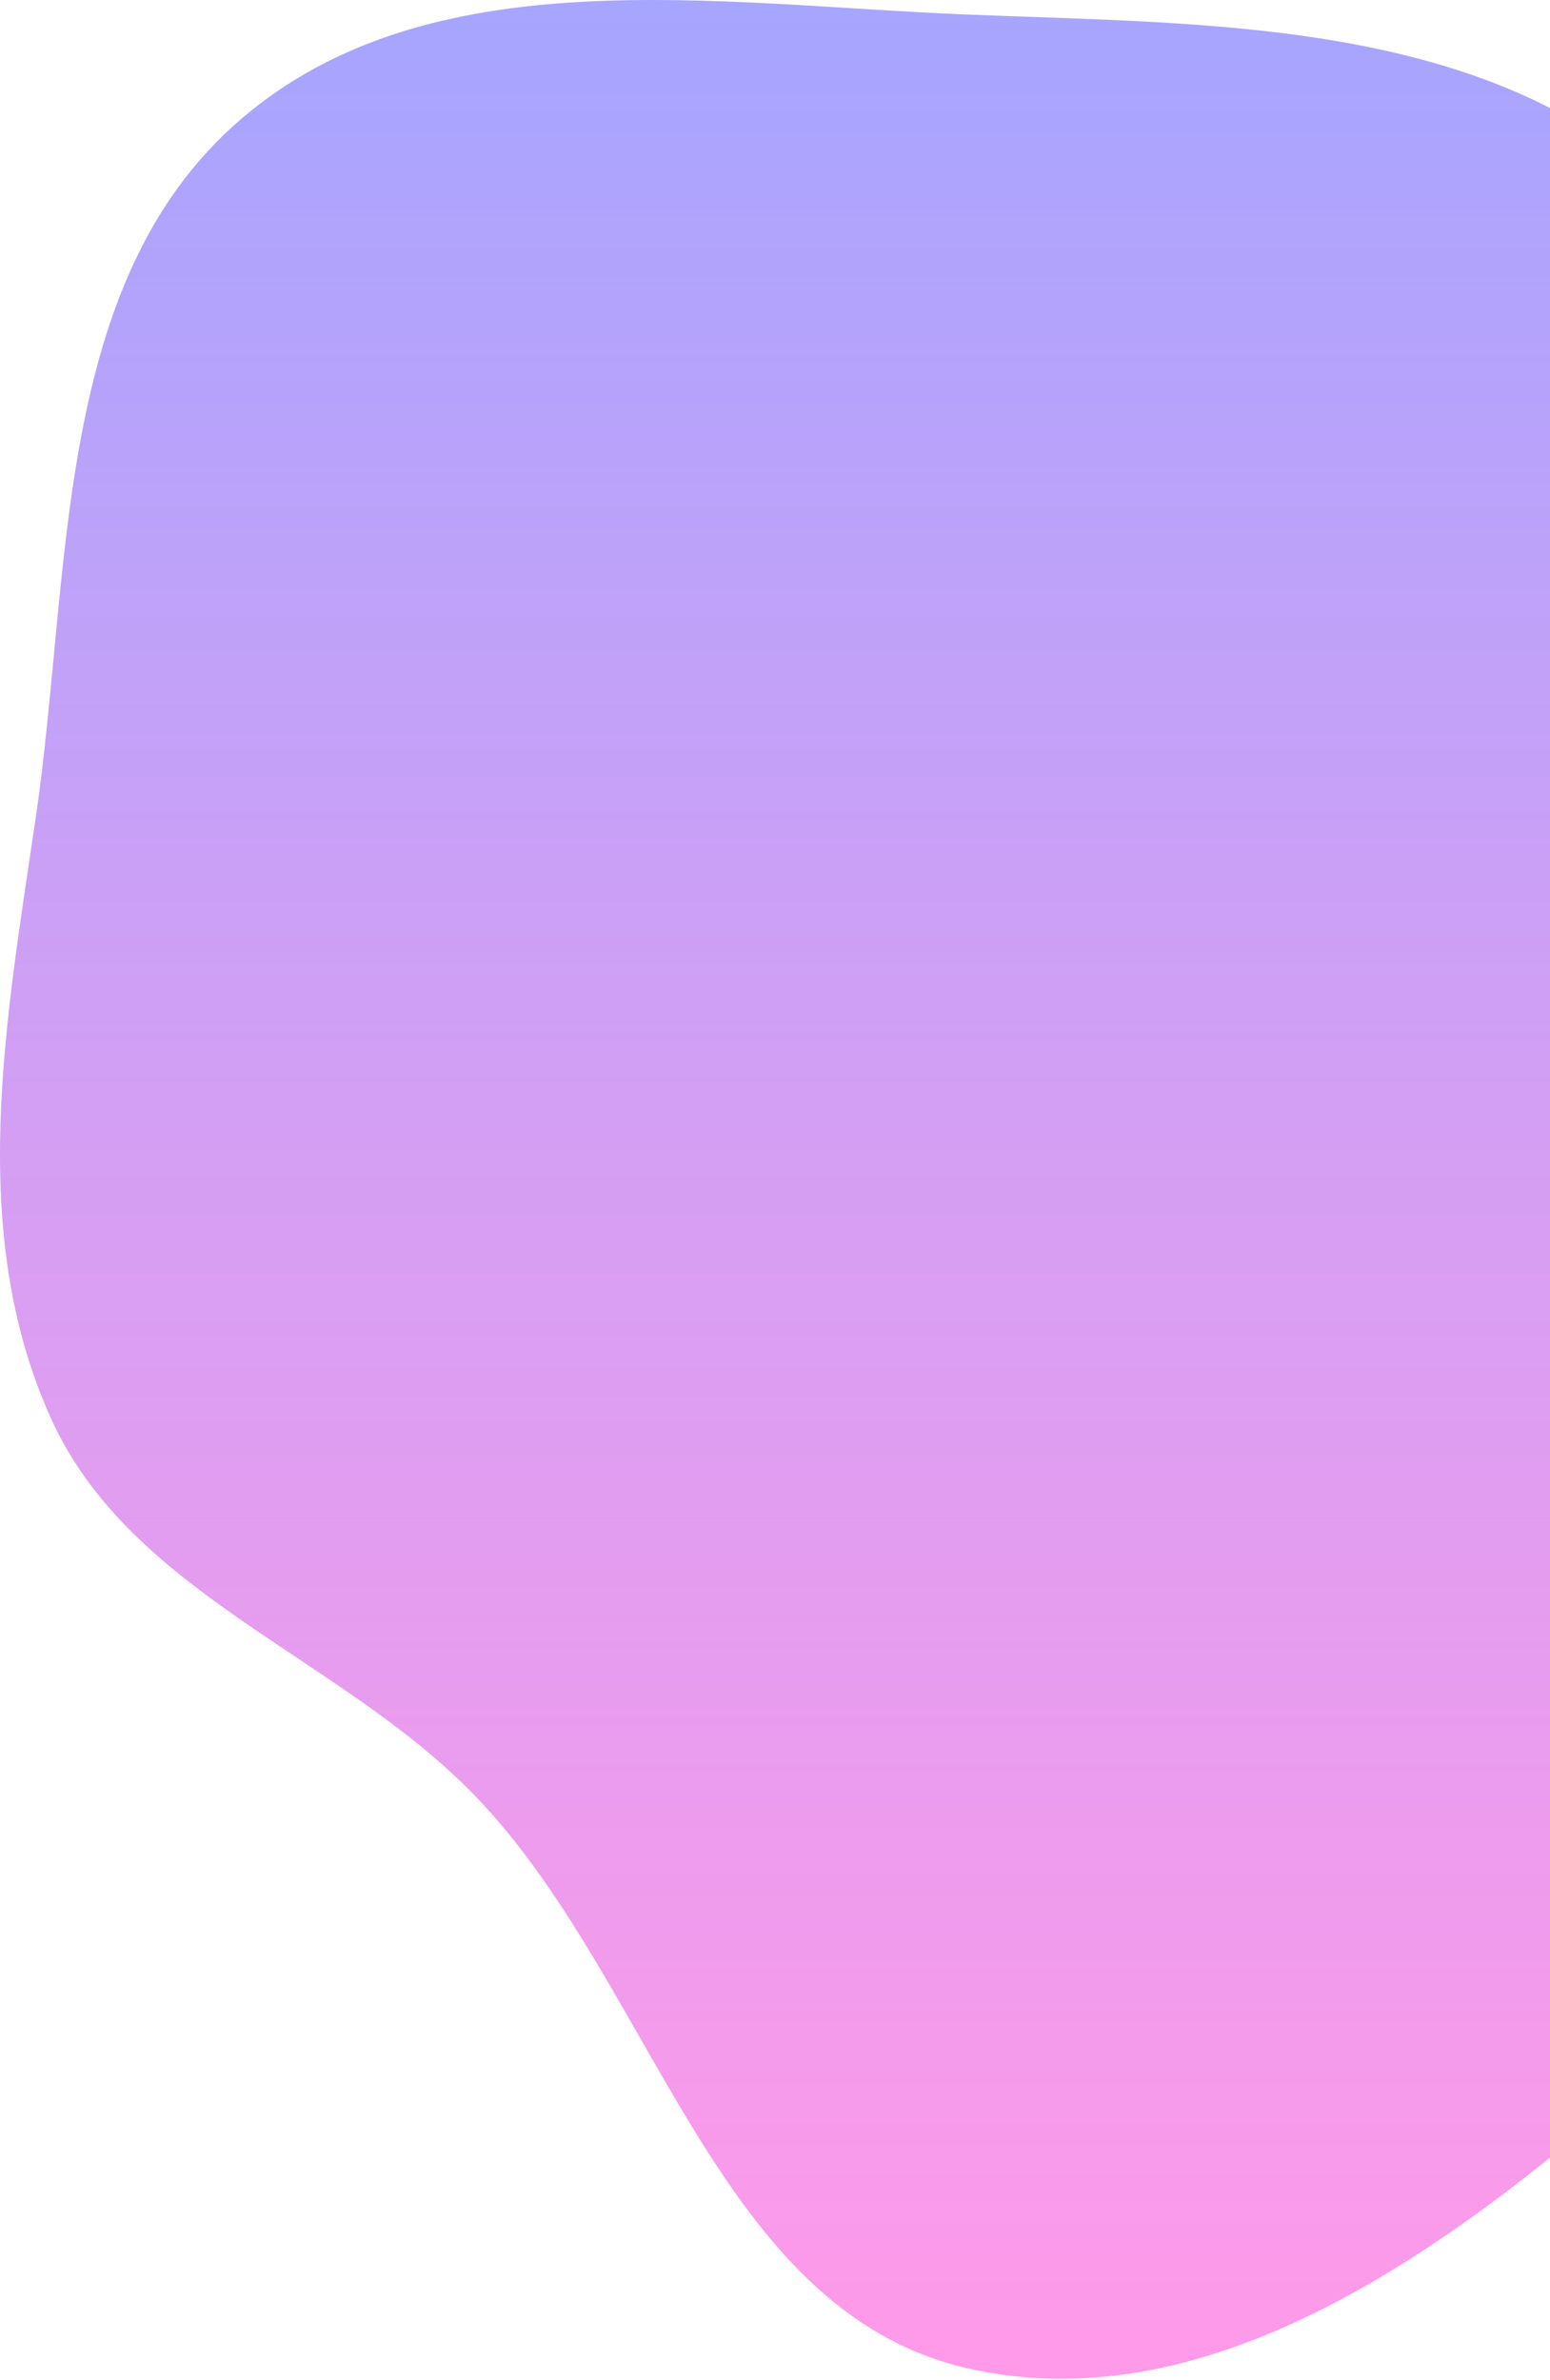 <svg width="299" height="459" viewBox="0 0 299 459" fill="none" xmlns="http://www.w3.org/2000/svg">
<path fill-rule="evenodd" clip-rule="evenodd" d="M186.513 2.804C232.883 4.663 283.497 3.74 318.703 33.975C353.022 63.449 354.842 113.724 366.55 157.421C377.536 198.423 392.848 238.655 384.707 280.315C375.841 325.688 353.915 368.061 319.384 398.799C282.388 431.731 234.783 467.843 186.513 456.74C138.074 445.597 126.193 382.208 91.697 346.422C65.658 319.411 25.102 307.584 9.736 273.357C-6.473 237.25 1.178 196.723 6.913 157.562C13.853 110.169 10.106 54.324 46.392 23.057C83.04 -8.521 138.176 0.866 186.513 2.804Z" fill="url(#paint0_linear)"/>
<defs>
<linearGradient id="paint0_linear" x1="193.5" y1="0" x2="193.5" y2="458.789" gradientUnits="userSpaceOnUse">
<stop stop-color="#A6A5FF"/>
<stop offset="1" stop-color="#FF88E5" stop-opacity="0.85"/>
</linearGradient>
</defs>
</svg>
